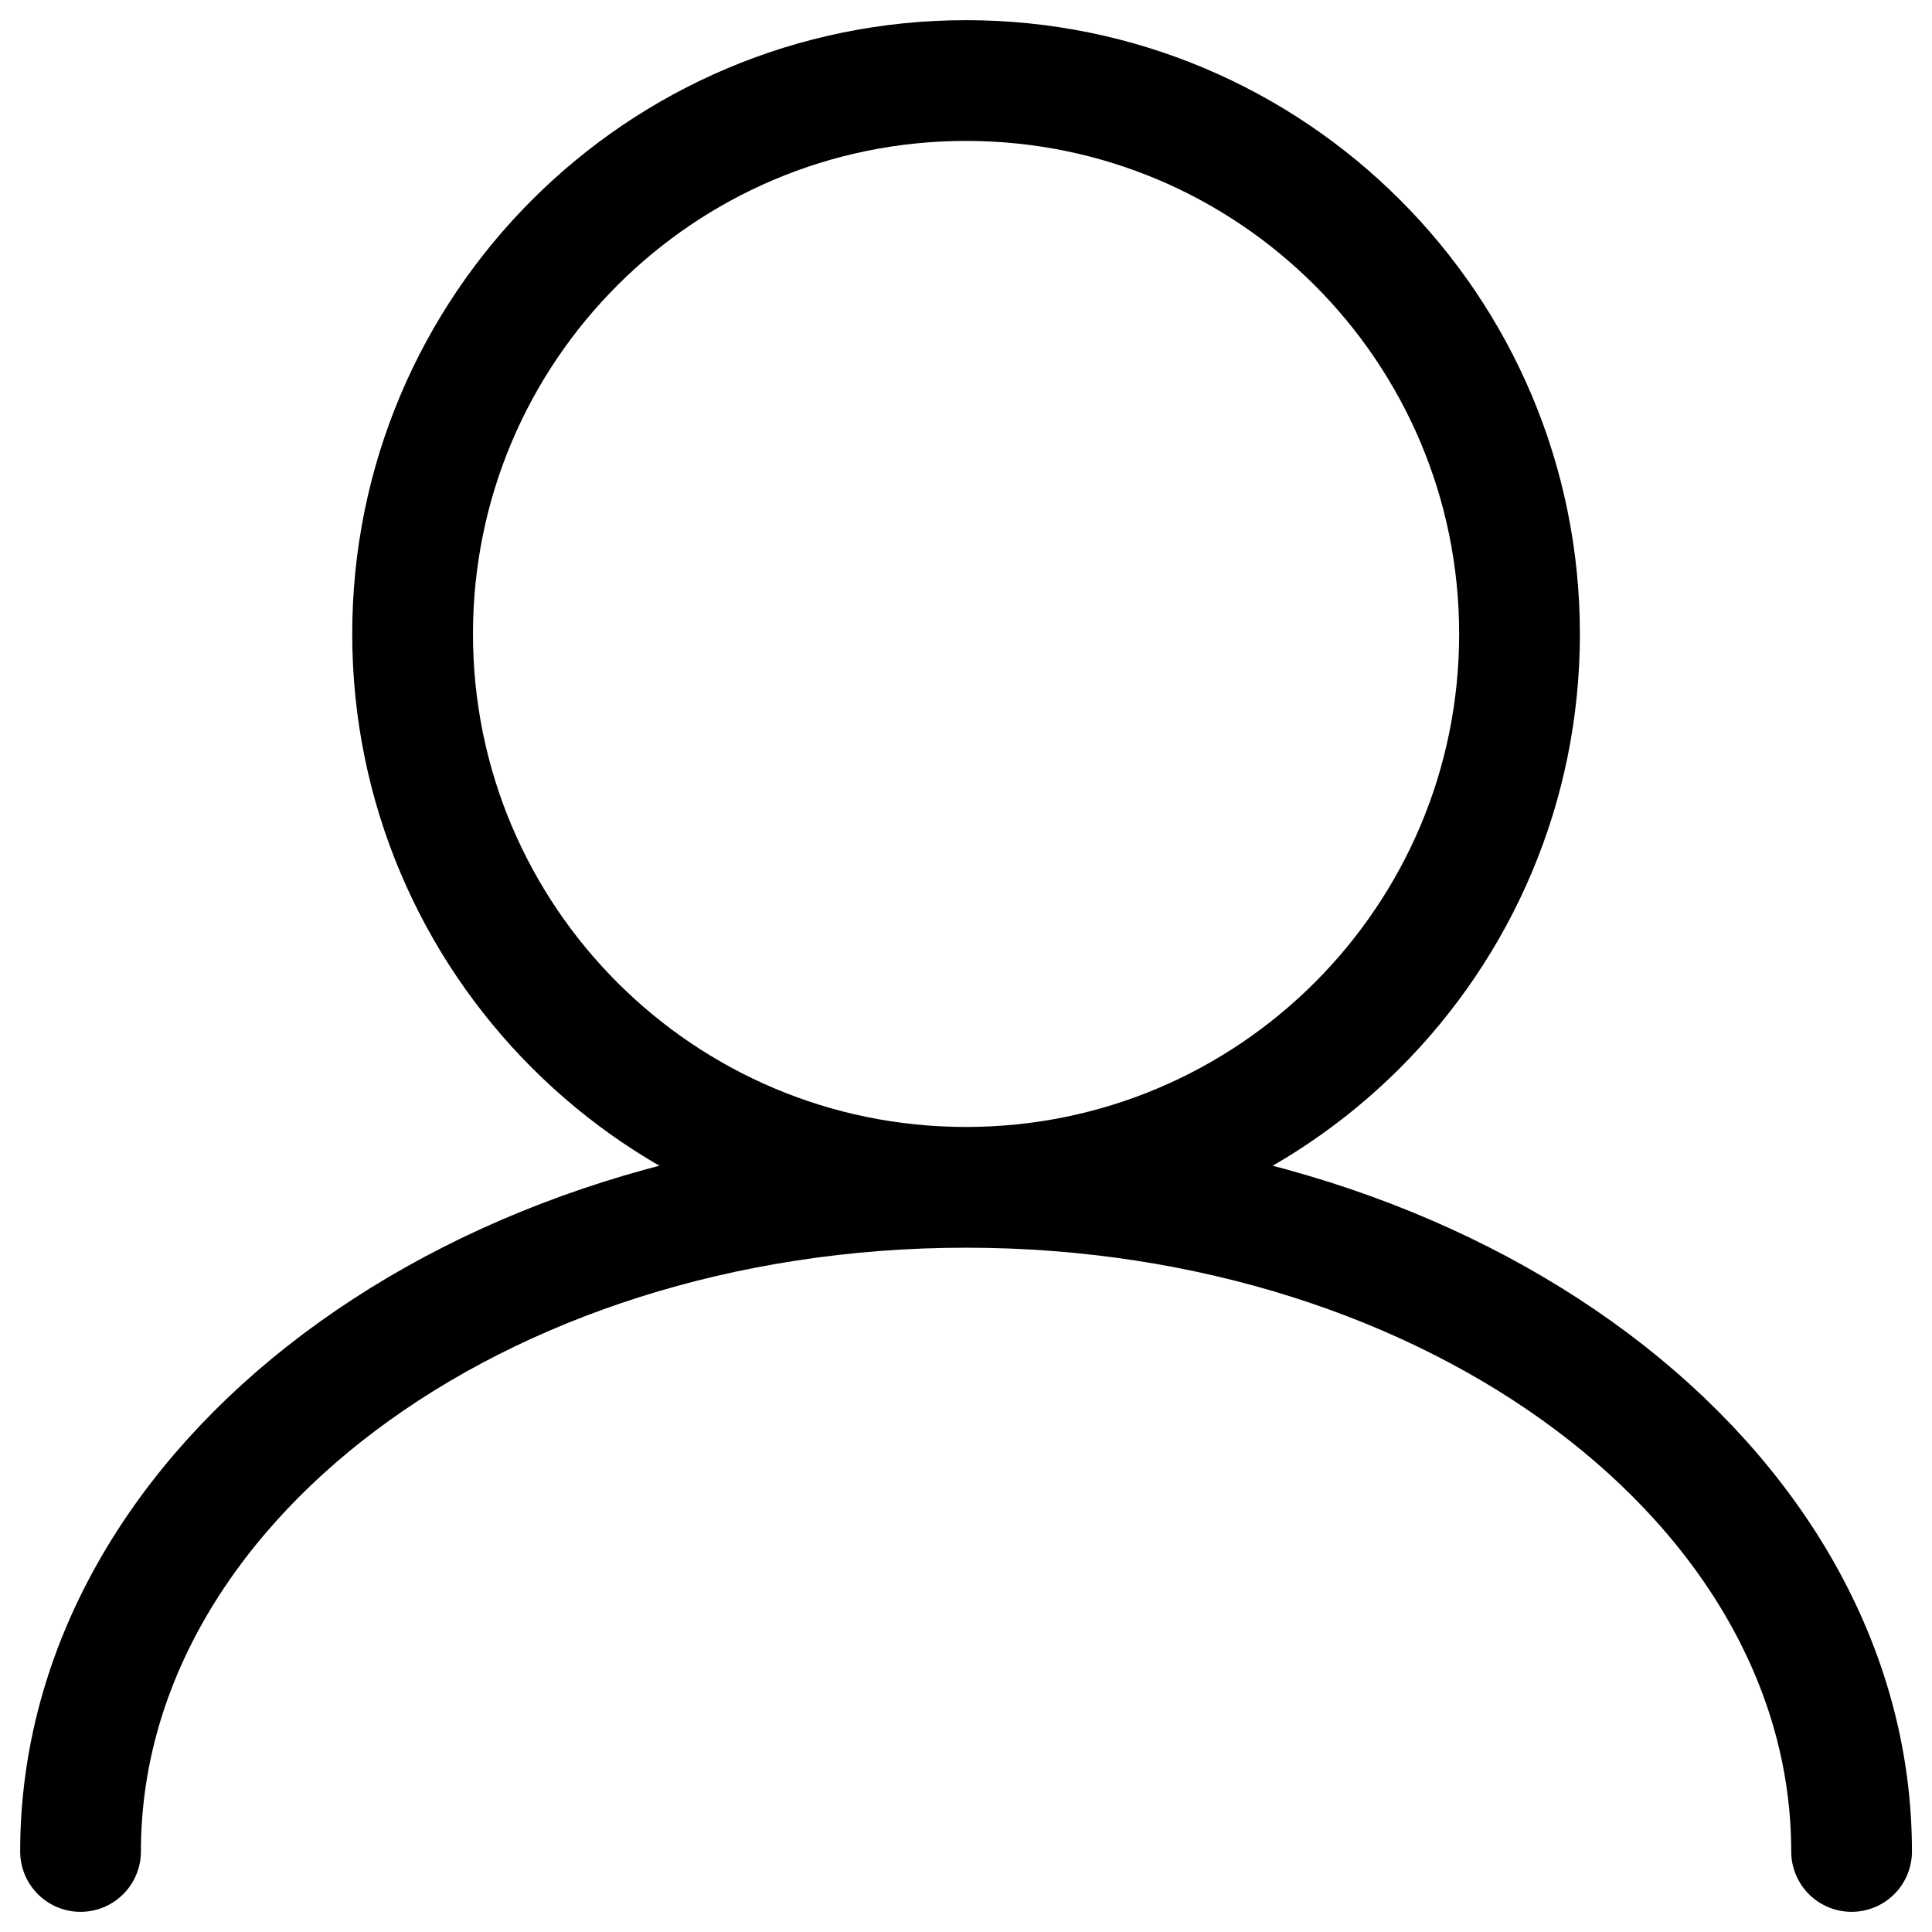<svg width="16" height="16" viewBox="0 0 16 16" fill="none" xmlns="http://www.w3.org/2000/svg">
<path d="M8 9.833C10.532 9.833 12.584 7.781 12.584 5.25C12.584 2.719 10.532 0.667 8 0.667C5.469 0.667 3.417 2.719 3.417 5.25C3.417 7.781 5.469 9.833 8 9.833ZM8 9.833C3.95 9.833 0.667 12.296 0.667 15.333M8 9.833C12.05 9.833 15.334 12.296 15.334 15.333" stroke="black" stroke-linecap="round"/>
</svg>
